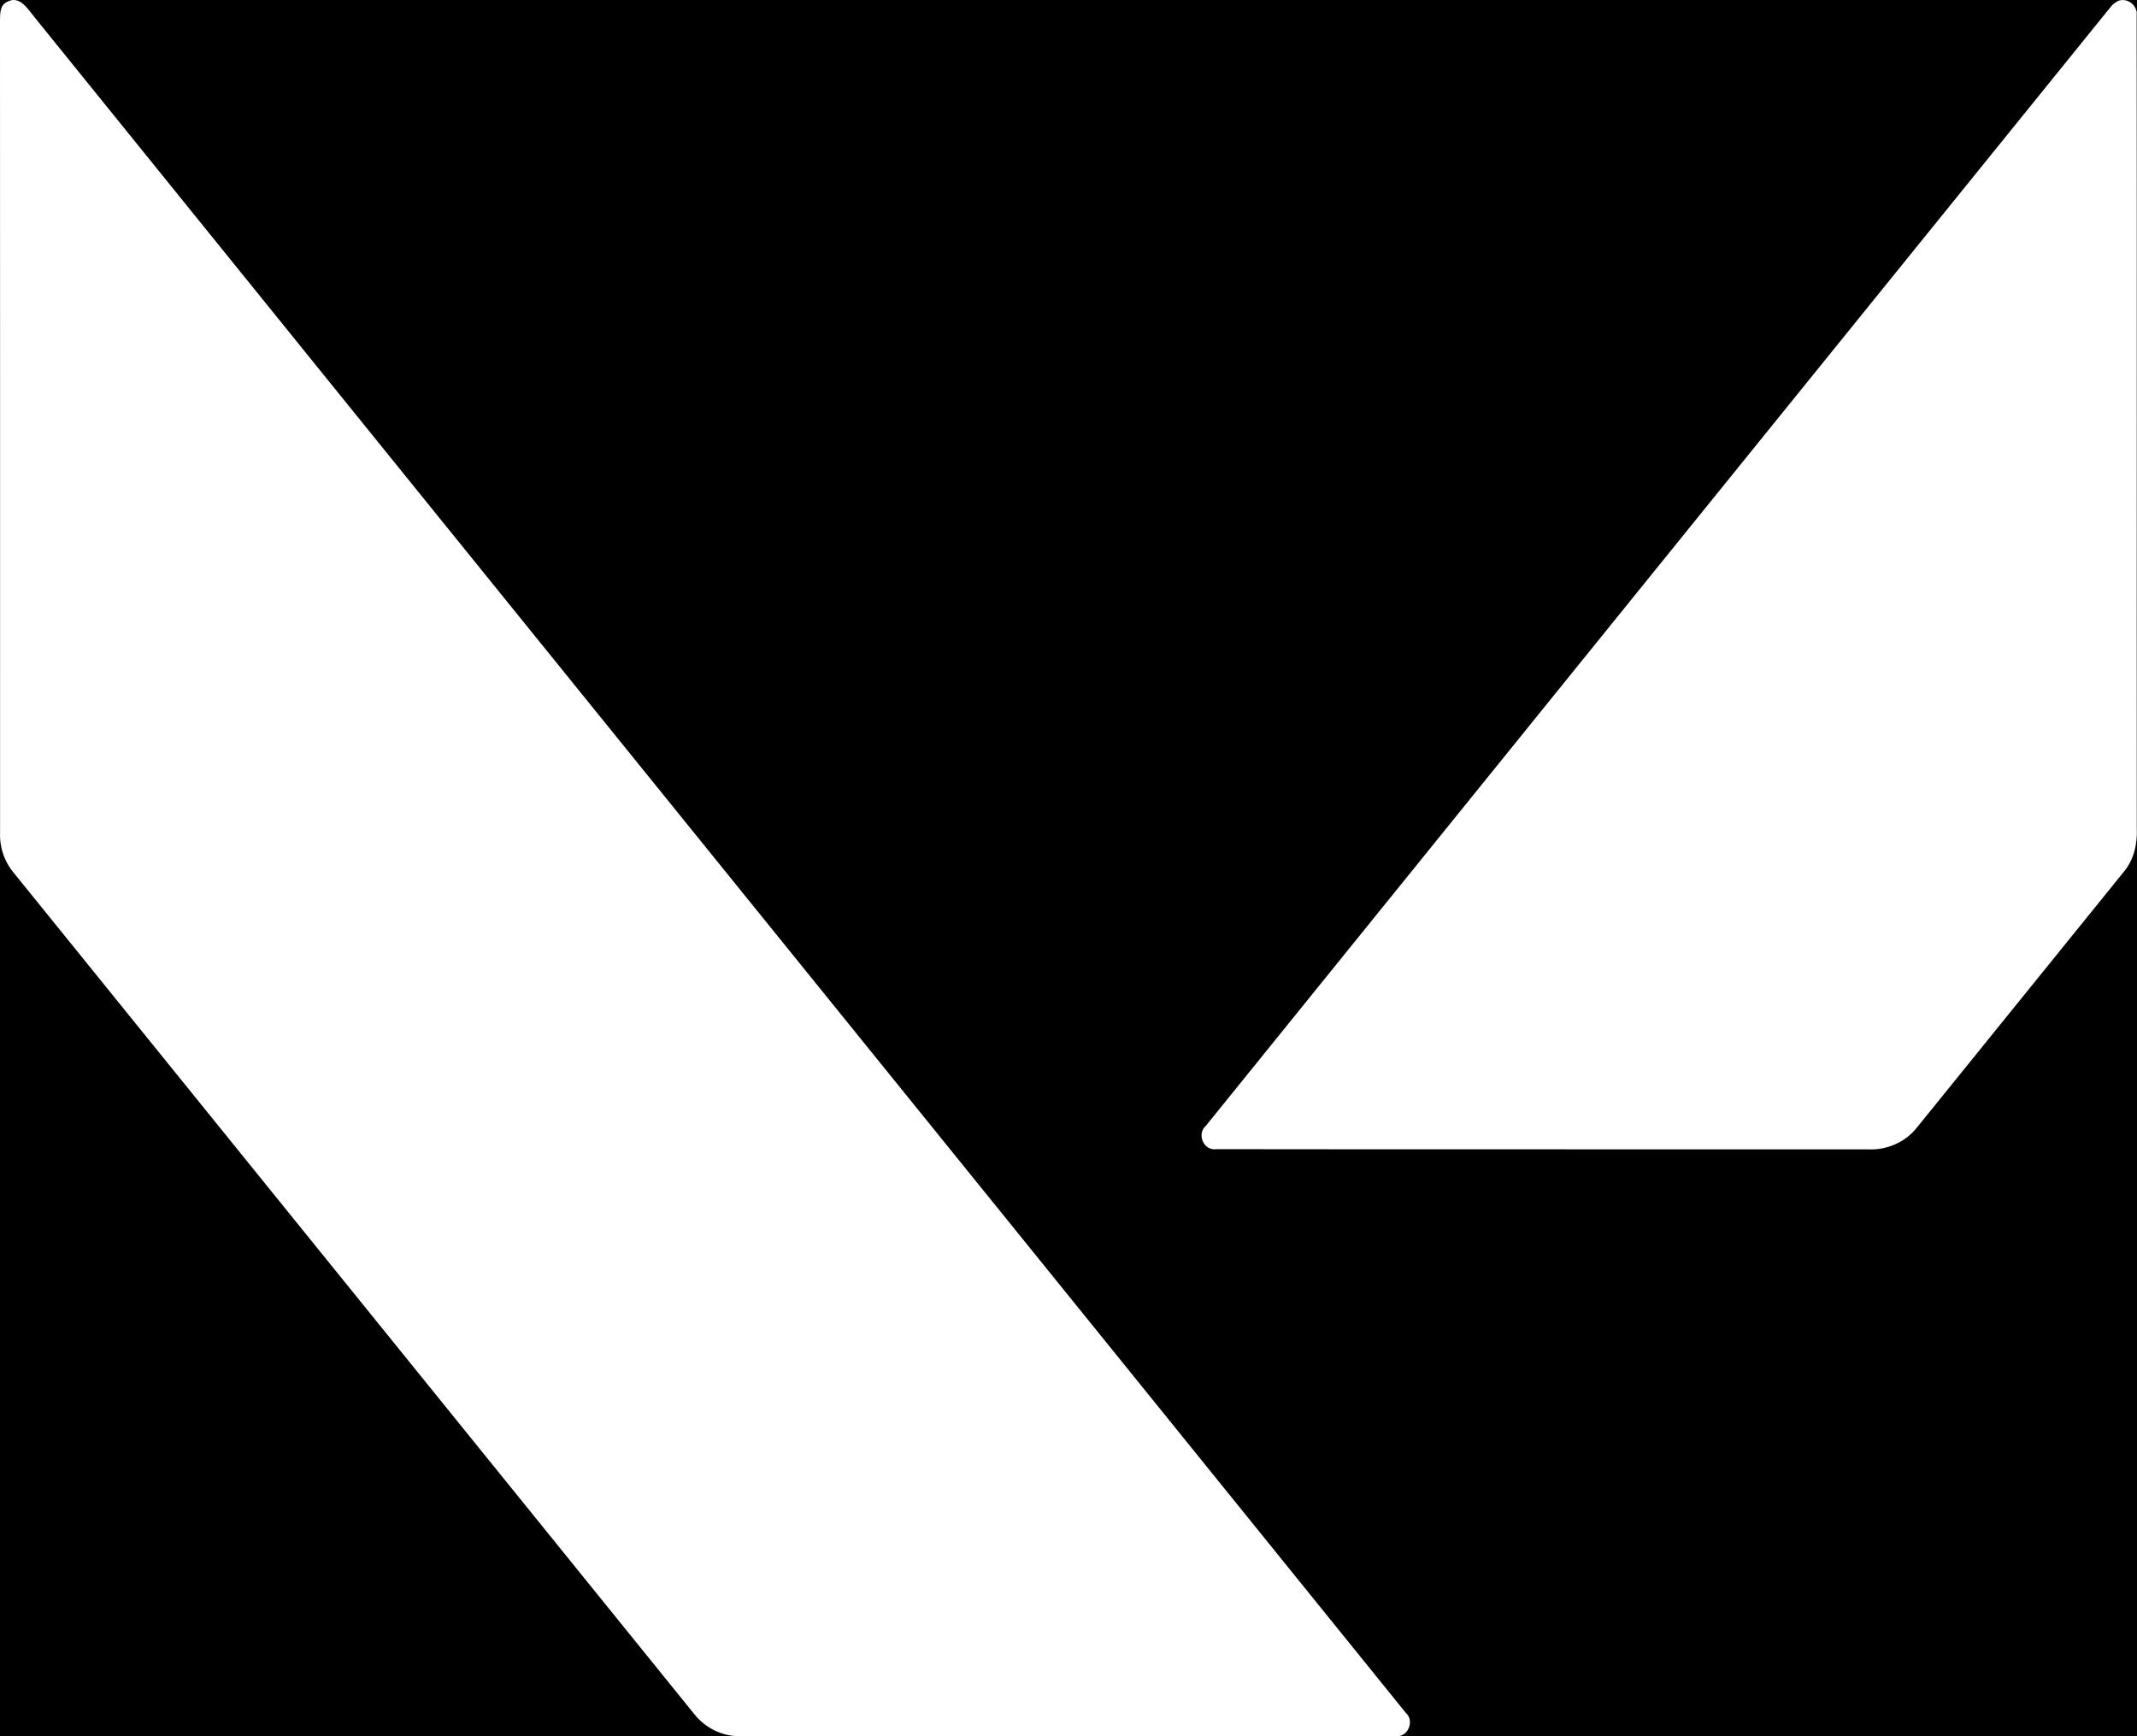 <svg width="32" height="26" viewBox="0 0 32 26" fill="none" xmlns="http://www.w3.org/2000/svg">
<rect width="32" height="26" fill="black"/>
<path d="M0.101 0.031C0.298 -0.085 0.424 0.15 0.53 0.274C7.367 8.734 14.212 17.188 21.049 25.648C21.189 25.768 21.083 26.026 20.893 25.998C17.62 26.002 14.346 25.999 11.072 25.999C10.81 26.002 10.559 25.873 10.398 25.671C7.002 21.474 3.607 17.275 0.211 13.077C0.066 12.907 -0.008 12.688 0.001 12.467C0.001 8.412 0.002 4.356 0 0.301C0.002 0.205 -0.002 0.081 0.101 0.031Z" fill="white"/>
<path d="M31.721 0.012C31.861 -0.04 32.015 0.088 31.995 0.233C32 4.29 31.994 8.347 31.997 12.404C32.007 12.633 31.956 12.871 31.805 13.052C30.773 14.329 29.739 15.606 28.707 16.882C28.535 17.104 28.253 17.226 27.972 17.212C24.72 17.209 21.468 17.214 18.216 17.209C18.024 17.239 17.915 16.983 18.057 16.859C22.566 11.279 27.079 5.701 31.591 0.122C31.625 0.074 31.669 0.037 31.721 0.012Z" fill="white"/>
</svg>
